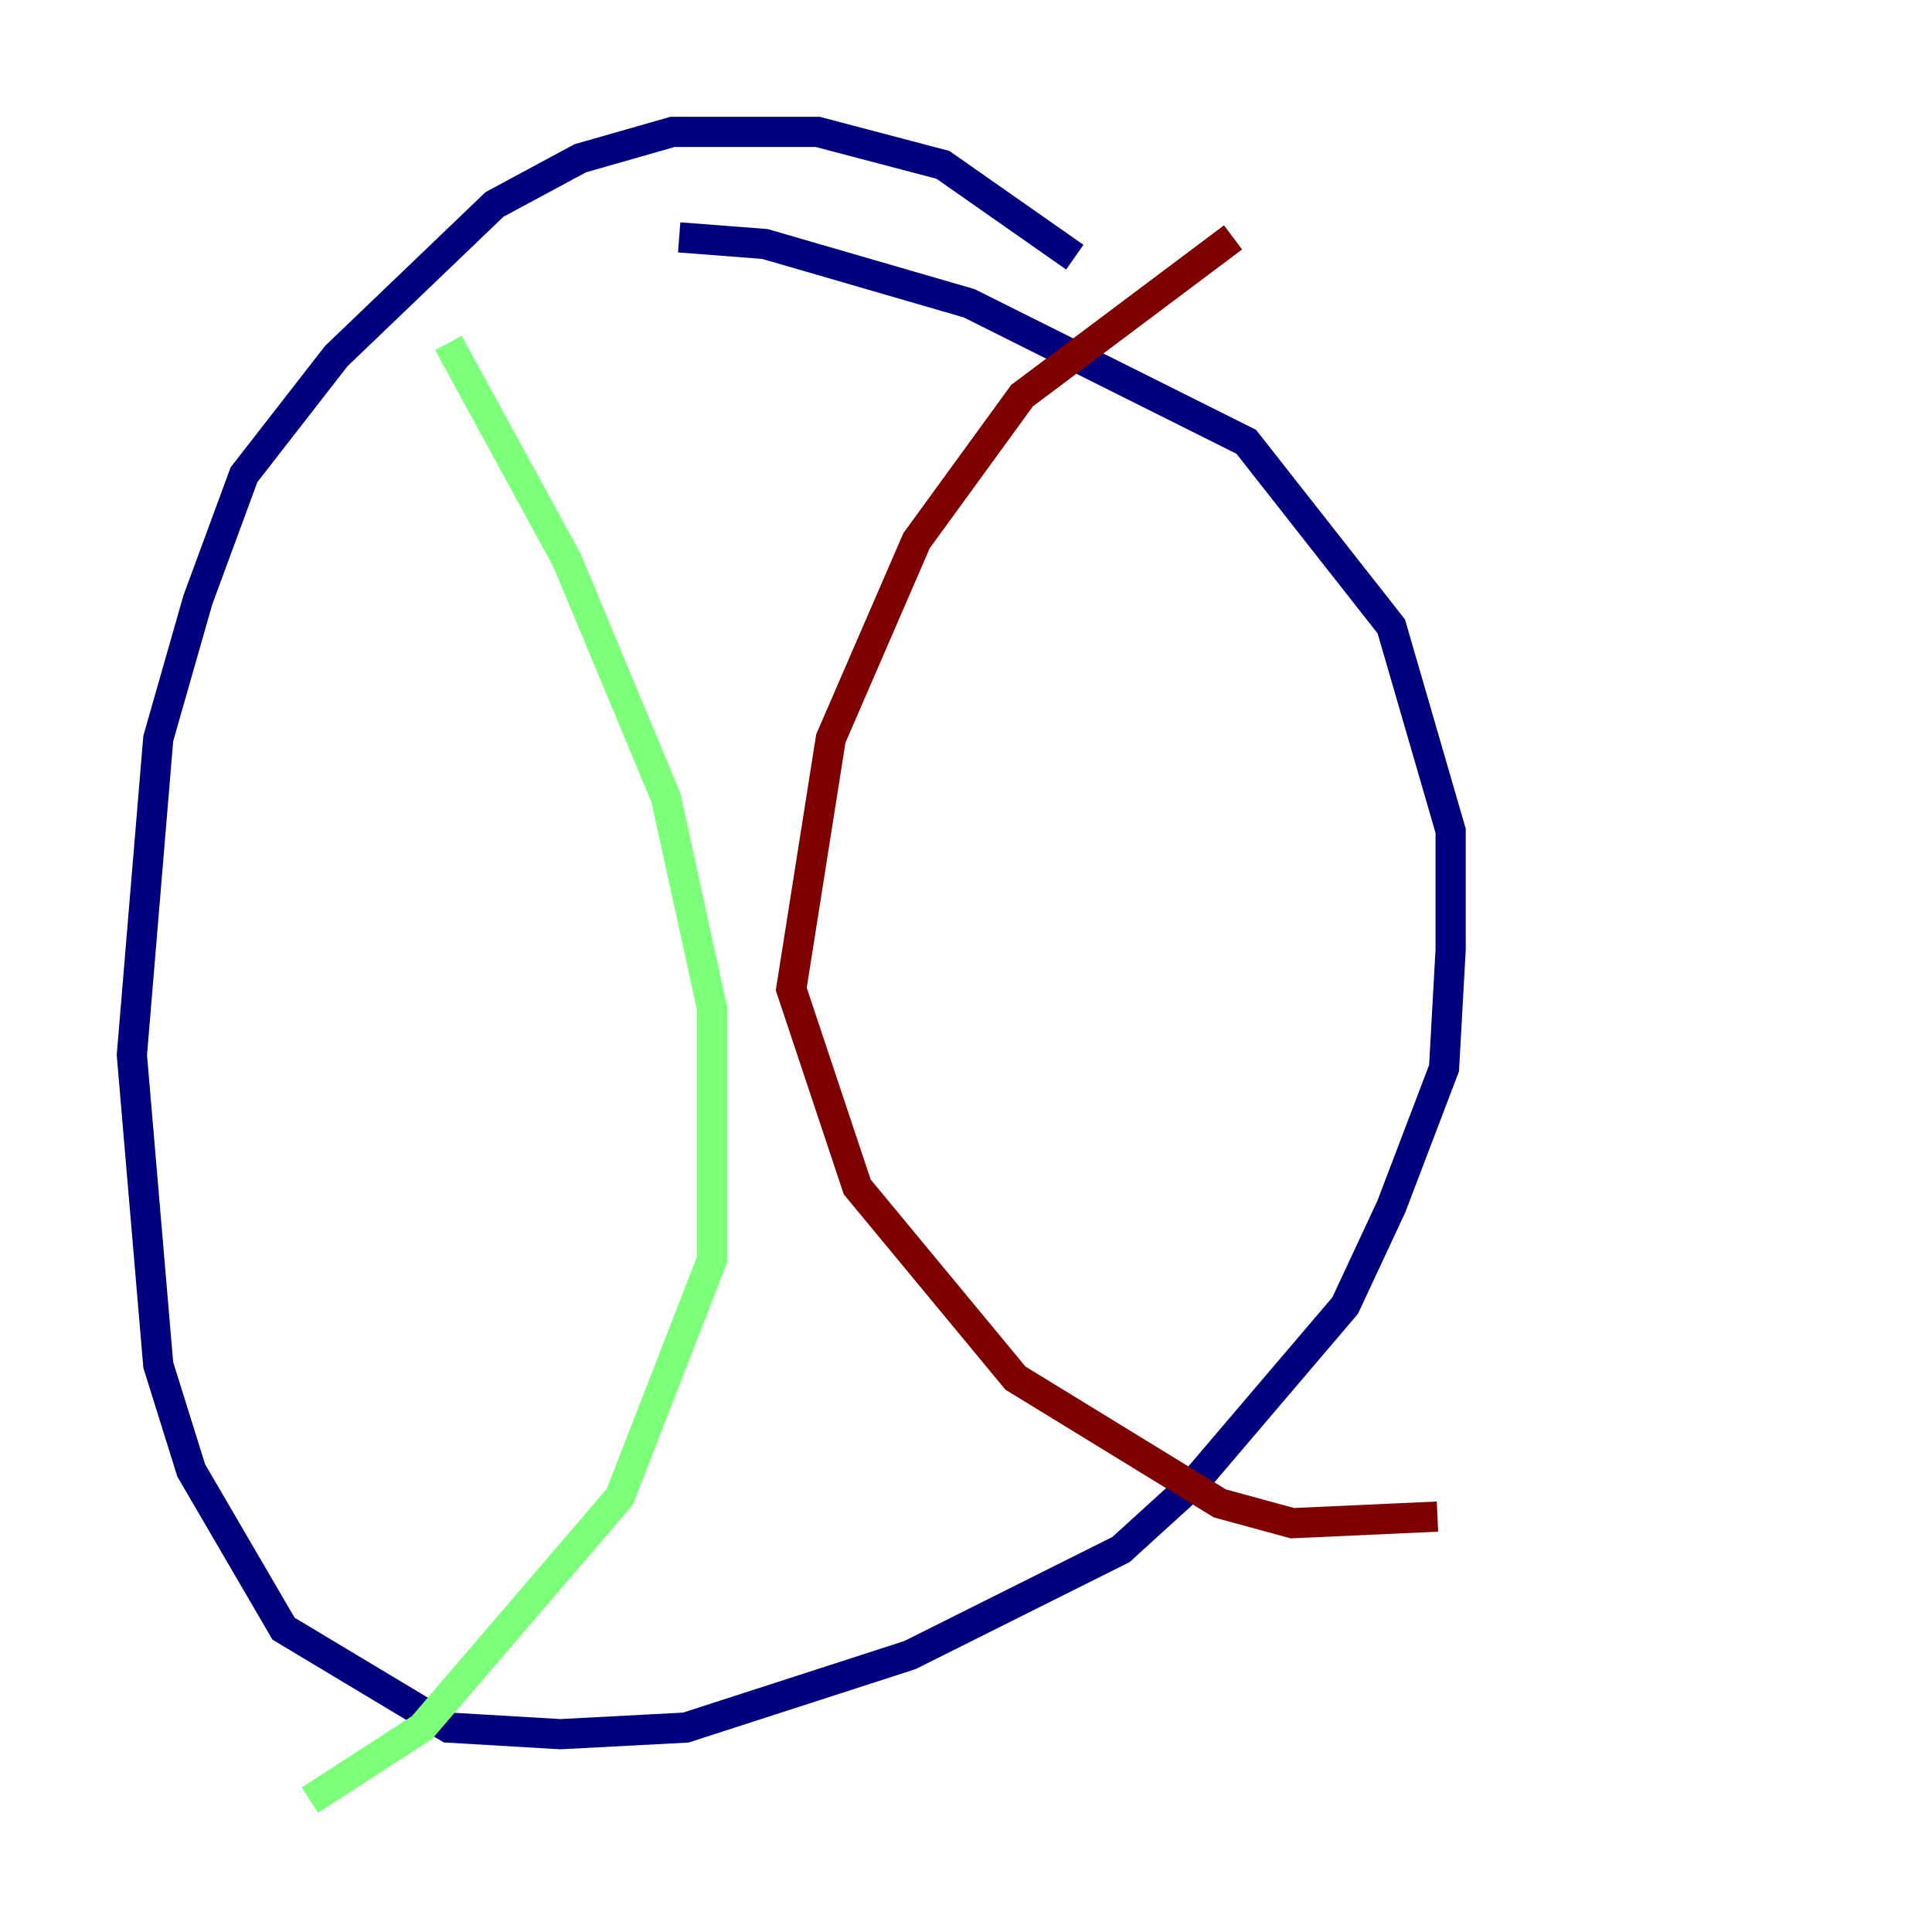 <?xml version="1.0" encoding="utf-8" ?>
<svg baseProfile="tiny" height="128" version="1.2" viewBox="0,0,128,128" width="128" xmlns="http://www.w3.org/2000/svg" xmlns:ev="http://www.w3.org/2001/xml-events" xmlns:xlink="http://www.w3.org/1999/xlink"><defs /><polyline fill="none" points="71.208,17.038 62.471,10.921 54.171,8.737 44.56,8.737 38.444,10.485 32.764,13.543 22.28,23.59 16.164,31.454 13.106,39.754 10.485,48.928 8.737,69.898 10.485,90.43 12.669,97.42 18.785,107.904 29.706,114.457 37.133,114.894 45.433,114.457 60.287,109.652 74.266,102.662 79.072,98.293 89.12,86.498 92.177,79.945 95.672,70.771 96.109,62.908 96.109,55.044 92.177,41.502 82.567,29.27 64.218,20.096 50.676,16.164 44.997,15.727" stroke="#00007f" stroke-width="2" /><polyline fill="none" points="29.706,22.717 37.57,37.133 44.123,52.86 47.181,66.84 47.181,83.44 41.065,99.167 27.959,114.457 20.532,119.263" stroke="#7cff79" stroke-width="2" /><polyline fill="none" points="81.693,15.727 67.713,26.212 60.724,35.822 55.044,48.928 52.423,65.529 56.792,78.635 67.276,91.304 80.819,99.604 85.625,100.915 95.236,100.478" stroke="#7f0000" stroke-width="2" /></svg>
